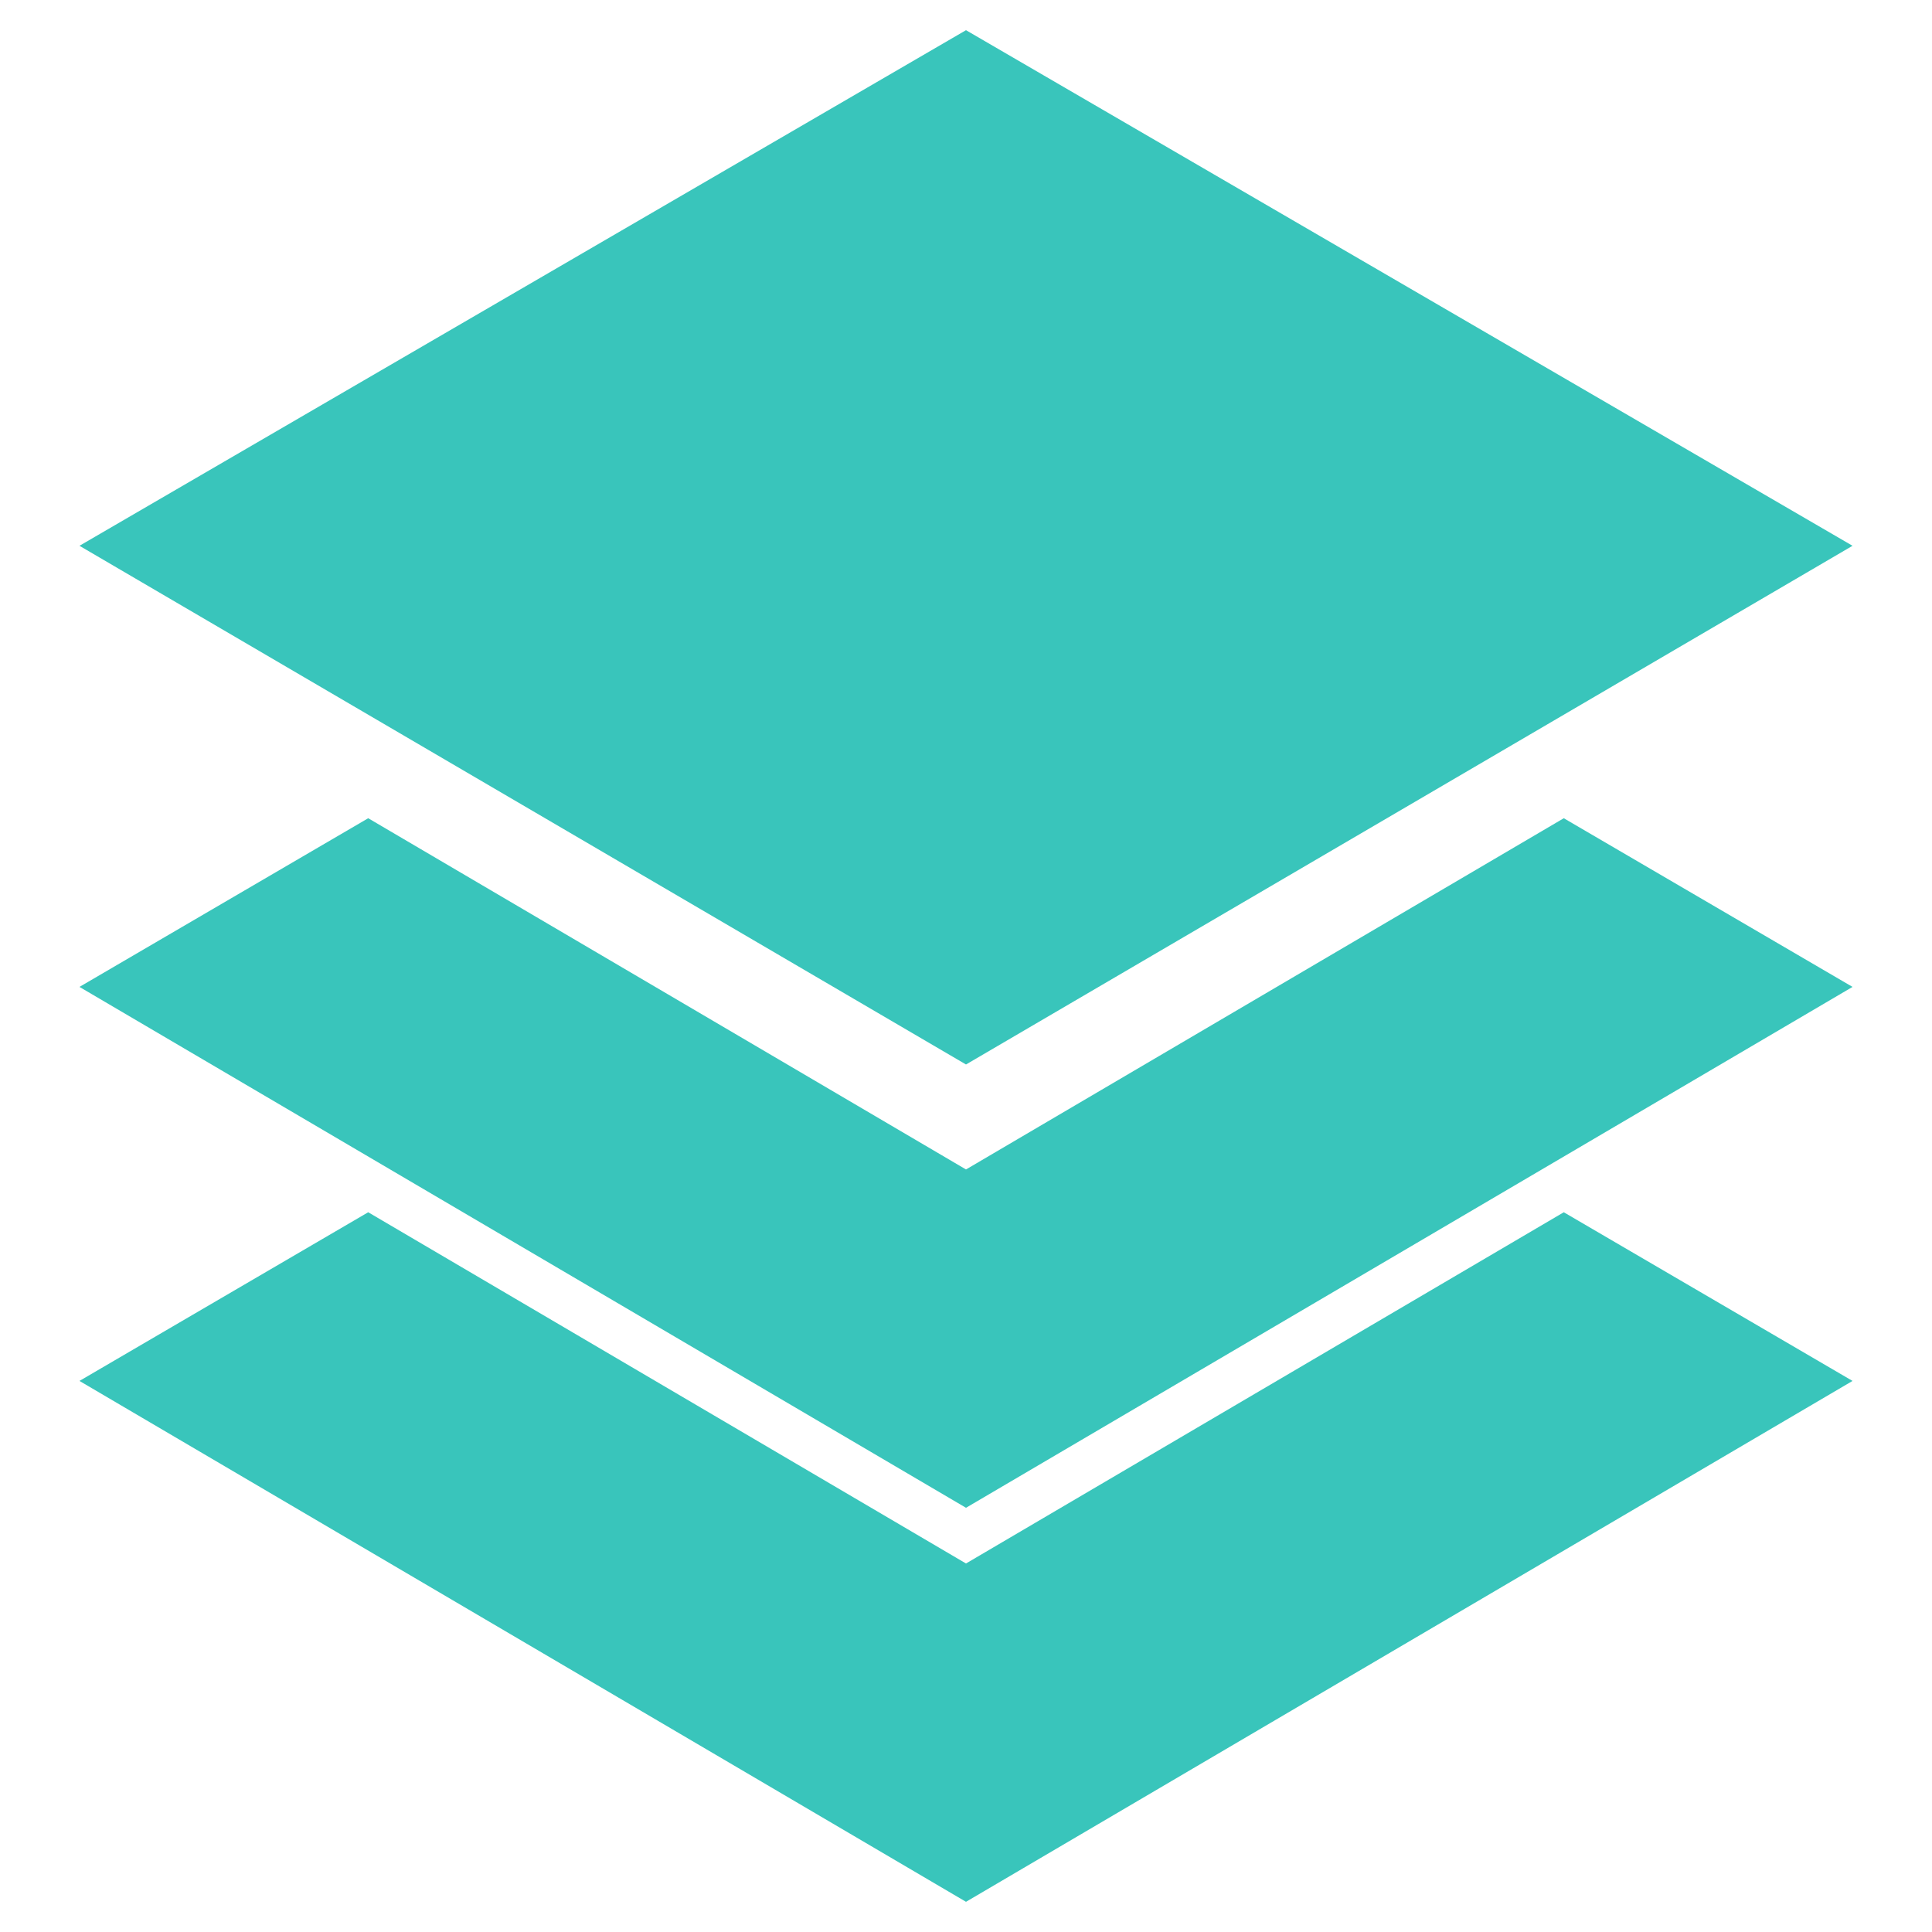<svg id="图层_1" data-name="图层 1" xmlns="http://www.w3.org/2000/svg" viewBox="0 0 256 256"><defs><style>.cls-1{fill:#39c5bb;}</style></defs><title>(stack)</title><polygon class="cls-1" points="245.47 72.32 128 4 10.53 72.32 128 141.05 245.47 72.32"/><polygon class="cls-1" points="128 154.96 48.79 108.42 10.53 130.77 128 199.79 245.47 130.77 207.21 108.42 128 154.96"/><polygon class="cls-1" points="128 207.17 48.79 160.63 10.53 182.98 128 252 245.47 182.98 207.21 160.63 128 207.17"/></svg>